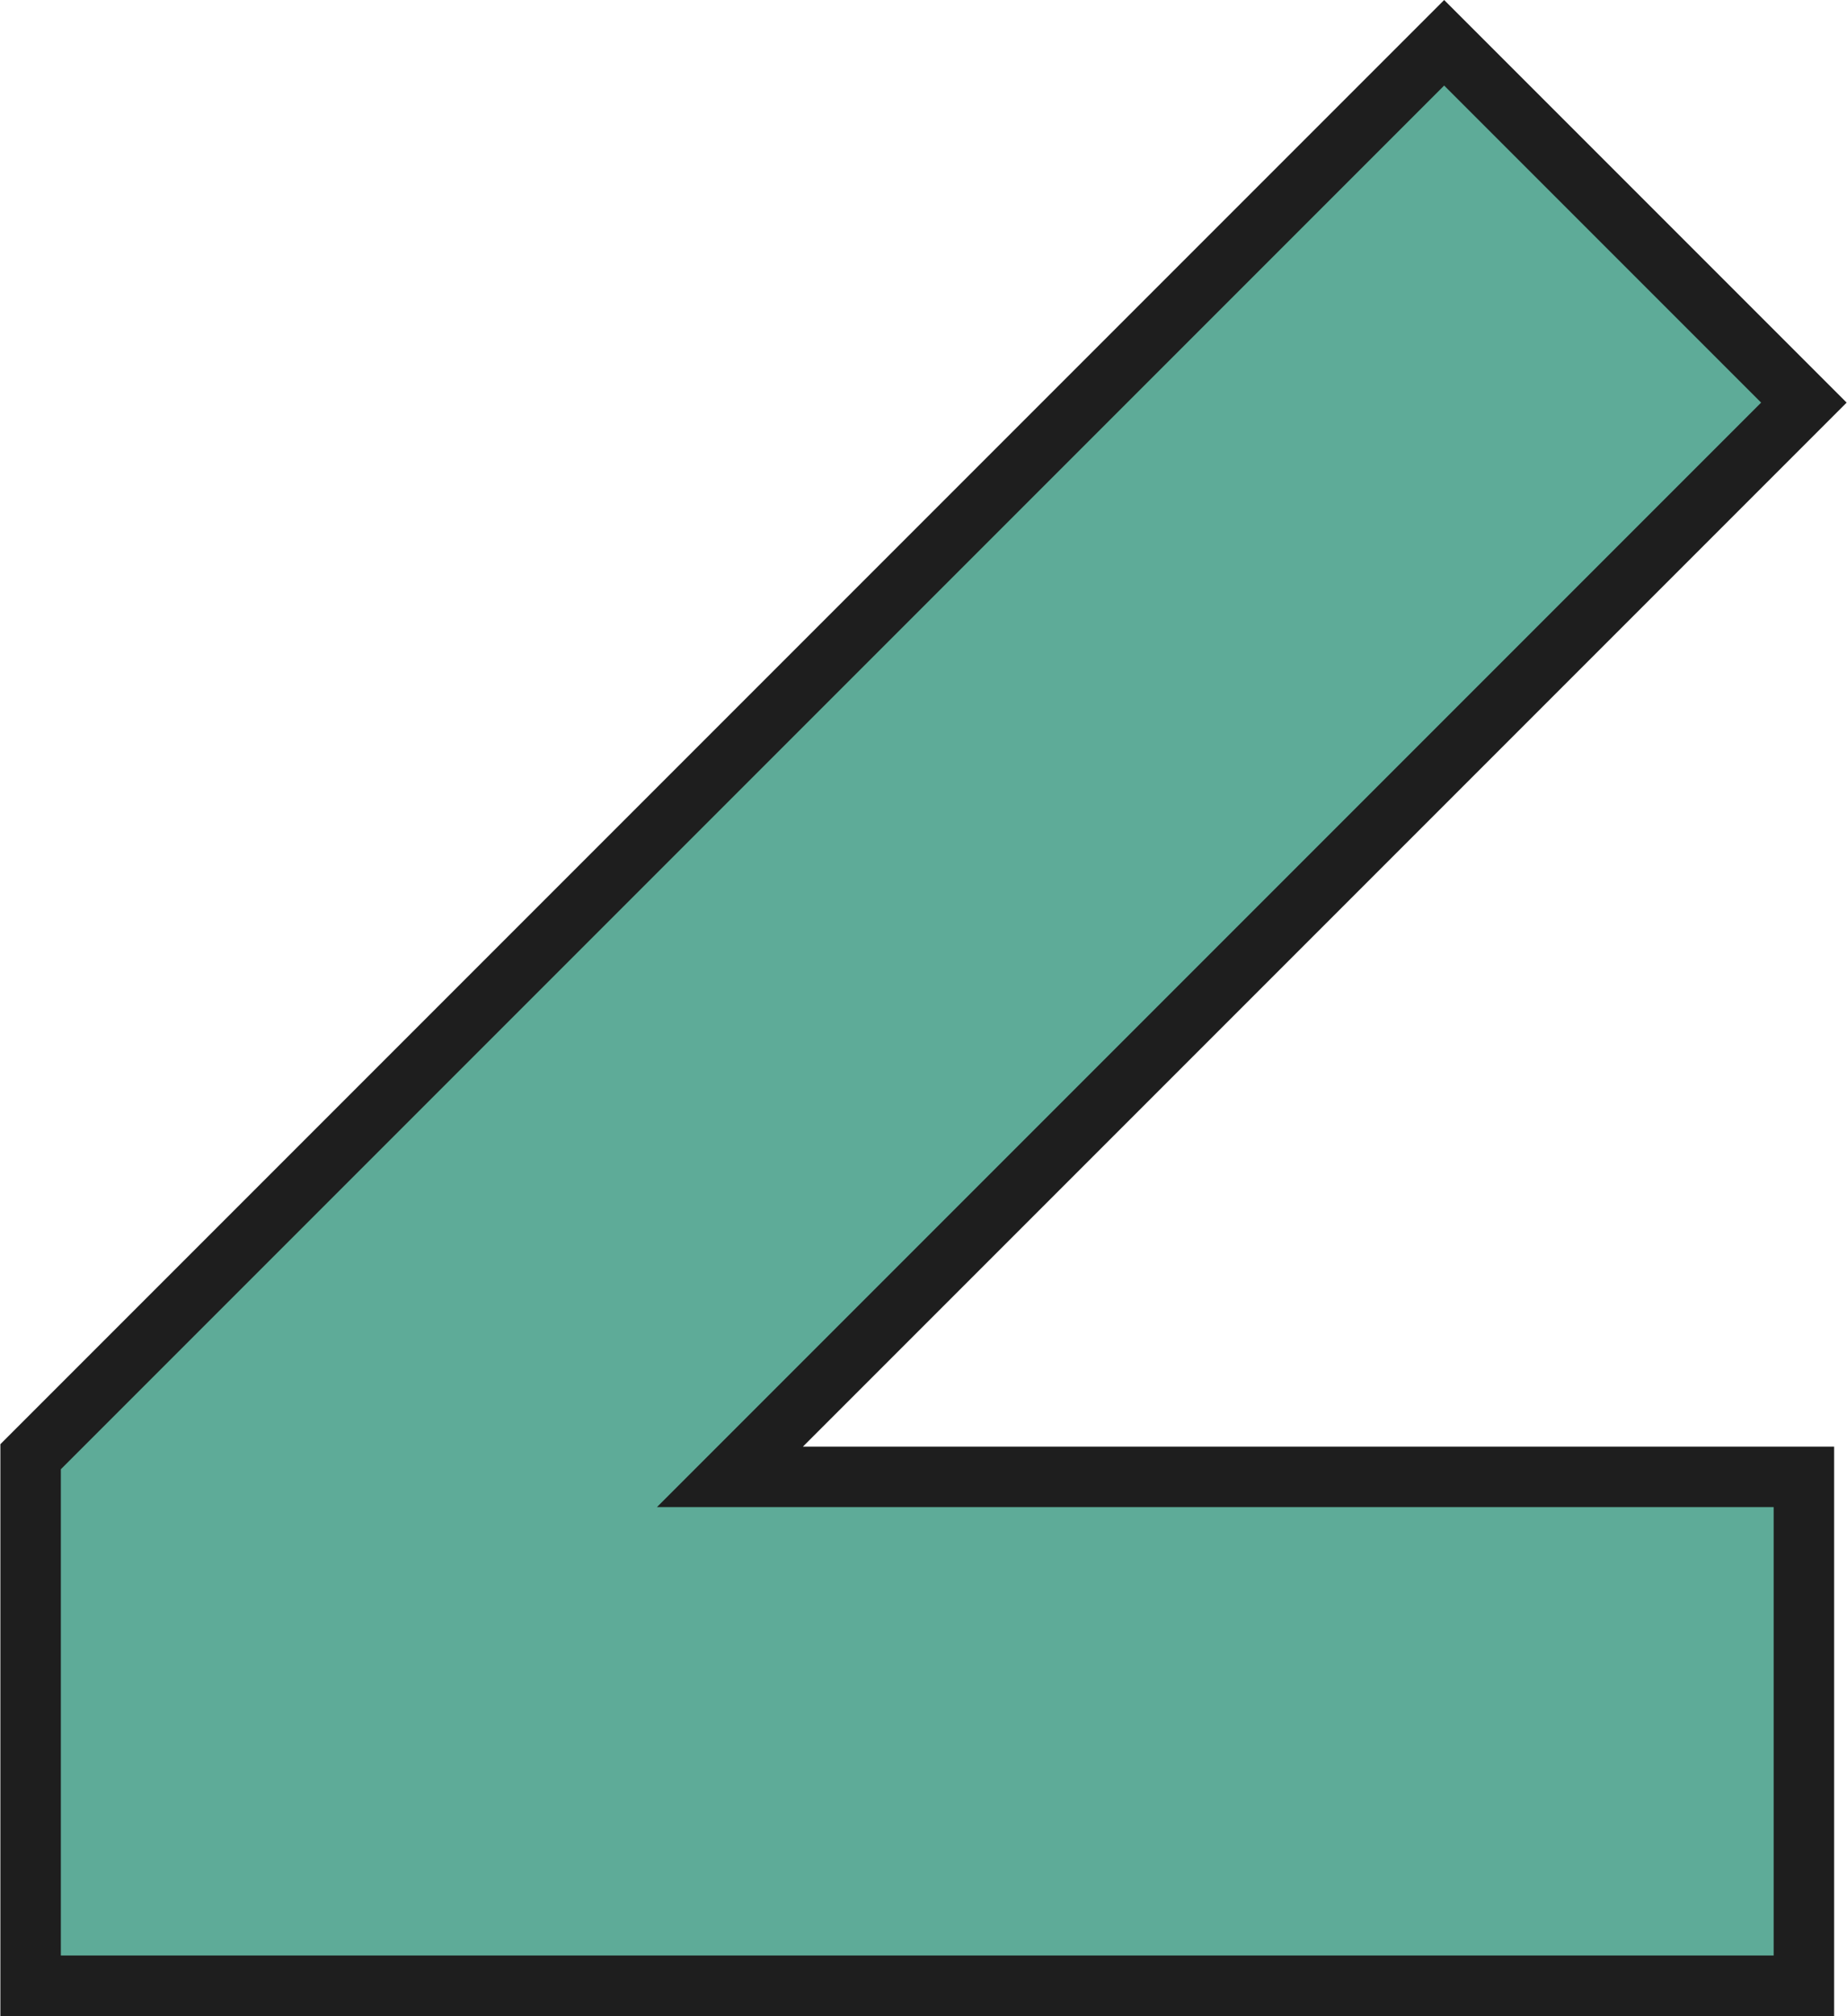 <?xml version="1.0" encoding="UTF-8" standalone="no"?>
<!-- Created with Inkscape (http://www.inkscape.org/) -->

<svg
   xmlns:dc="http://purl.org/dc/elements/1.1/"
   xmlns:cc="http://creativecommons.org/ns#"
   xmlns:rdf="http://www.w3.org/1999/02/22-rdf-syntax-ns#"
   xmlns:svg="http://www.w3.org/2000/svg"
   xmlns="http://www.w3.org/2000/svg"
   xmlns:sodipodi="http://sodipodi.sourceforge.net/DTD/sodipodi-0.dtd"
   xmlns:inkscape="http://www.inkscape.org/namespaces/inkscape"
   width="0.954in"
   height="1.041in"
   viewBox="0 0 85.856 93.722"
   id="svg2"
   version="1.1"
   inkscape:version="0.91 r13725"
   sodipodi:docname="collaborative.svg">
  <defs
     id="defs4">
    <marker
       style="overflow:visible"
       refY="0"
       refX="0"
       orient="auto"
       id="DistanceX">
      <path
         id="path4162"
         style="stroke:#000000;stroke-width:0.5"
         d="M 3,-3 -3,3 M 0,-5 0,5"
         inkscape:connector-curvature="0" />
    </marker>
    <pattern
       y="0"
       x="0"
       width="8"
       patternUnits="userSpaceOnUse"
       id="Hatch"
       height="8">
      <path
         id="path4165"
         stroke-width="0.25"
         stroke="#000000"
         linecap="square"
         d="M8 4 l-4,4" />
      <path
         id="path4167"
         stroke-width="0.25"
         stroke="#000000"
         linecap="square"
         d="M6 2 l-4,4" />
      <path
         id="path4169"
         stroke-width="0.25"
         stroke="#000000"
         linecap="square"
         d="M4 0 l-4,4" />
    </pattern>
    <symbol
       id="*Model_Space" />
    <symbol
       id="*Paper_Space" />
    <clipPath
       clipPathUnits="userSpaceOnUse"
       id="clipPath4468">
      <g
         id="g4470">
        <path
           style="fill:none;fill-opacity:1;stroke:#000000;stroke-linecap:round"
           d="m 75.615,203.977 0,-21.783 52.804,-52.804 -52.804,-52.804 0,-21.552 -29.84,-0.197 0,148.943 z"
           id="path4472"
           inkscape:connector-curvature="0"
           sodipodi:nodetypes="cccccccc" />
        <path
           id="path4474"
           style="fill:none;fill-opacity:1;stroke:#000000;stroke-linecap:round"
           d="m 146.471,204.173 0,-18.236 -38.496,0 38.496,-38.496 -12.895,-12.895 -50.668,50.668 0,18.958 z"
           inkscape:connector-curvature="0"
           sodipodi:nodetypes="cccccccc" />
        <path
           id="path4476"
           style="fill:none;fill-opacity:1;stroke:#000000;stroke-linecap:round"
           d="m 221.221,129.113 50.332,0 0,18.236 -32.097,0 0,56.825 -18.236,0 z"
           inkscape:connector-curvature="0"
           sodipodi:nodetypes="ccccccc" />
        <path
           inkscape:connector-curvature="0"
           d="m 278.847,89.452 18.236,0 0,114.722 -18.236,0 z"
           style="fill:none;fill-opacity:1;stroke:#000000;stroke-linecap:round"
           id="path4478"
           sodipodi:nodetypes="ccccc" />
        <path
           id="path4480"
           style="fill:none;fill-opacity:1;stroke:#000000;stroke-linecap:round"
           d="m 172.001,129.113 33.191,0 0,18.236 -33.191,0 0,38.589 41.925,0 0,18.236 -60.161,0 0,-104.622 18.236,0 z"
           inkscape:connector-curvature="0"
           sodipodi:nodetypes="ccccccccccc" />
      </g>
    </clipPath>
  </defs>
  <sodipodi:namedview
     id="base"
     pagecolor="#1e1e1e"
     bordercolor="#666666"
     borderopacity="1.0"
     inkscape:pageopacity="0"
     inkscape:pageshadow="2"
     inkscape:zoom="1.4"
     inkscape:cx="142.83155"
     inkscape:cy="81.40135"
     inkscape:document-units="px"
     inkscape:current-layer="layer1"
     showgrid="false"
     showborder="true"
     showguides="true"
     inkscape:guide-bbox="true"
     units="in"
     inkscape:measure-start="390.929,781.858"
     inkscape:measure-end="297.143,794.286"
     inkscape:window-width="1301"
     inkscape:window-height="744"
     inkscape:window-x="65"
     inkscape:window-y="24"
     inkscape:window-maximized="1"
     fit-margin-top="0"
     fit-margin-left="0"
     fit-margin-right="0"
     fit-margin-bottom="0" />
  <g
     inkscape:label="Layer 1"
     inkscape:groupmode="layer"
     id="layer1"
     transform="translate(-156.037,-454.502)">
    <path
       id="path4590"
       style="fill:#5eab98;fill-opacity:1;stroke:#1e1e1e;stroke-width:2.812;stroke-linecap:round;stroke-miterlimit:4;stroke-dasharray:none;stroke-opacity:1"
       d="m 239.905,546.818 0,-23.658 -49.941,0 49.941,-49.941 -16.728,-16.728 -65.733,65.733 0,24.595 z"
       inkscape:connector-curvature="0"
       sodipodi:nodetypes="cccccccc" />
  </g>
</svg>
